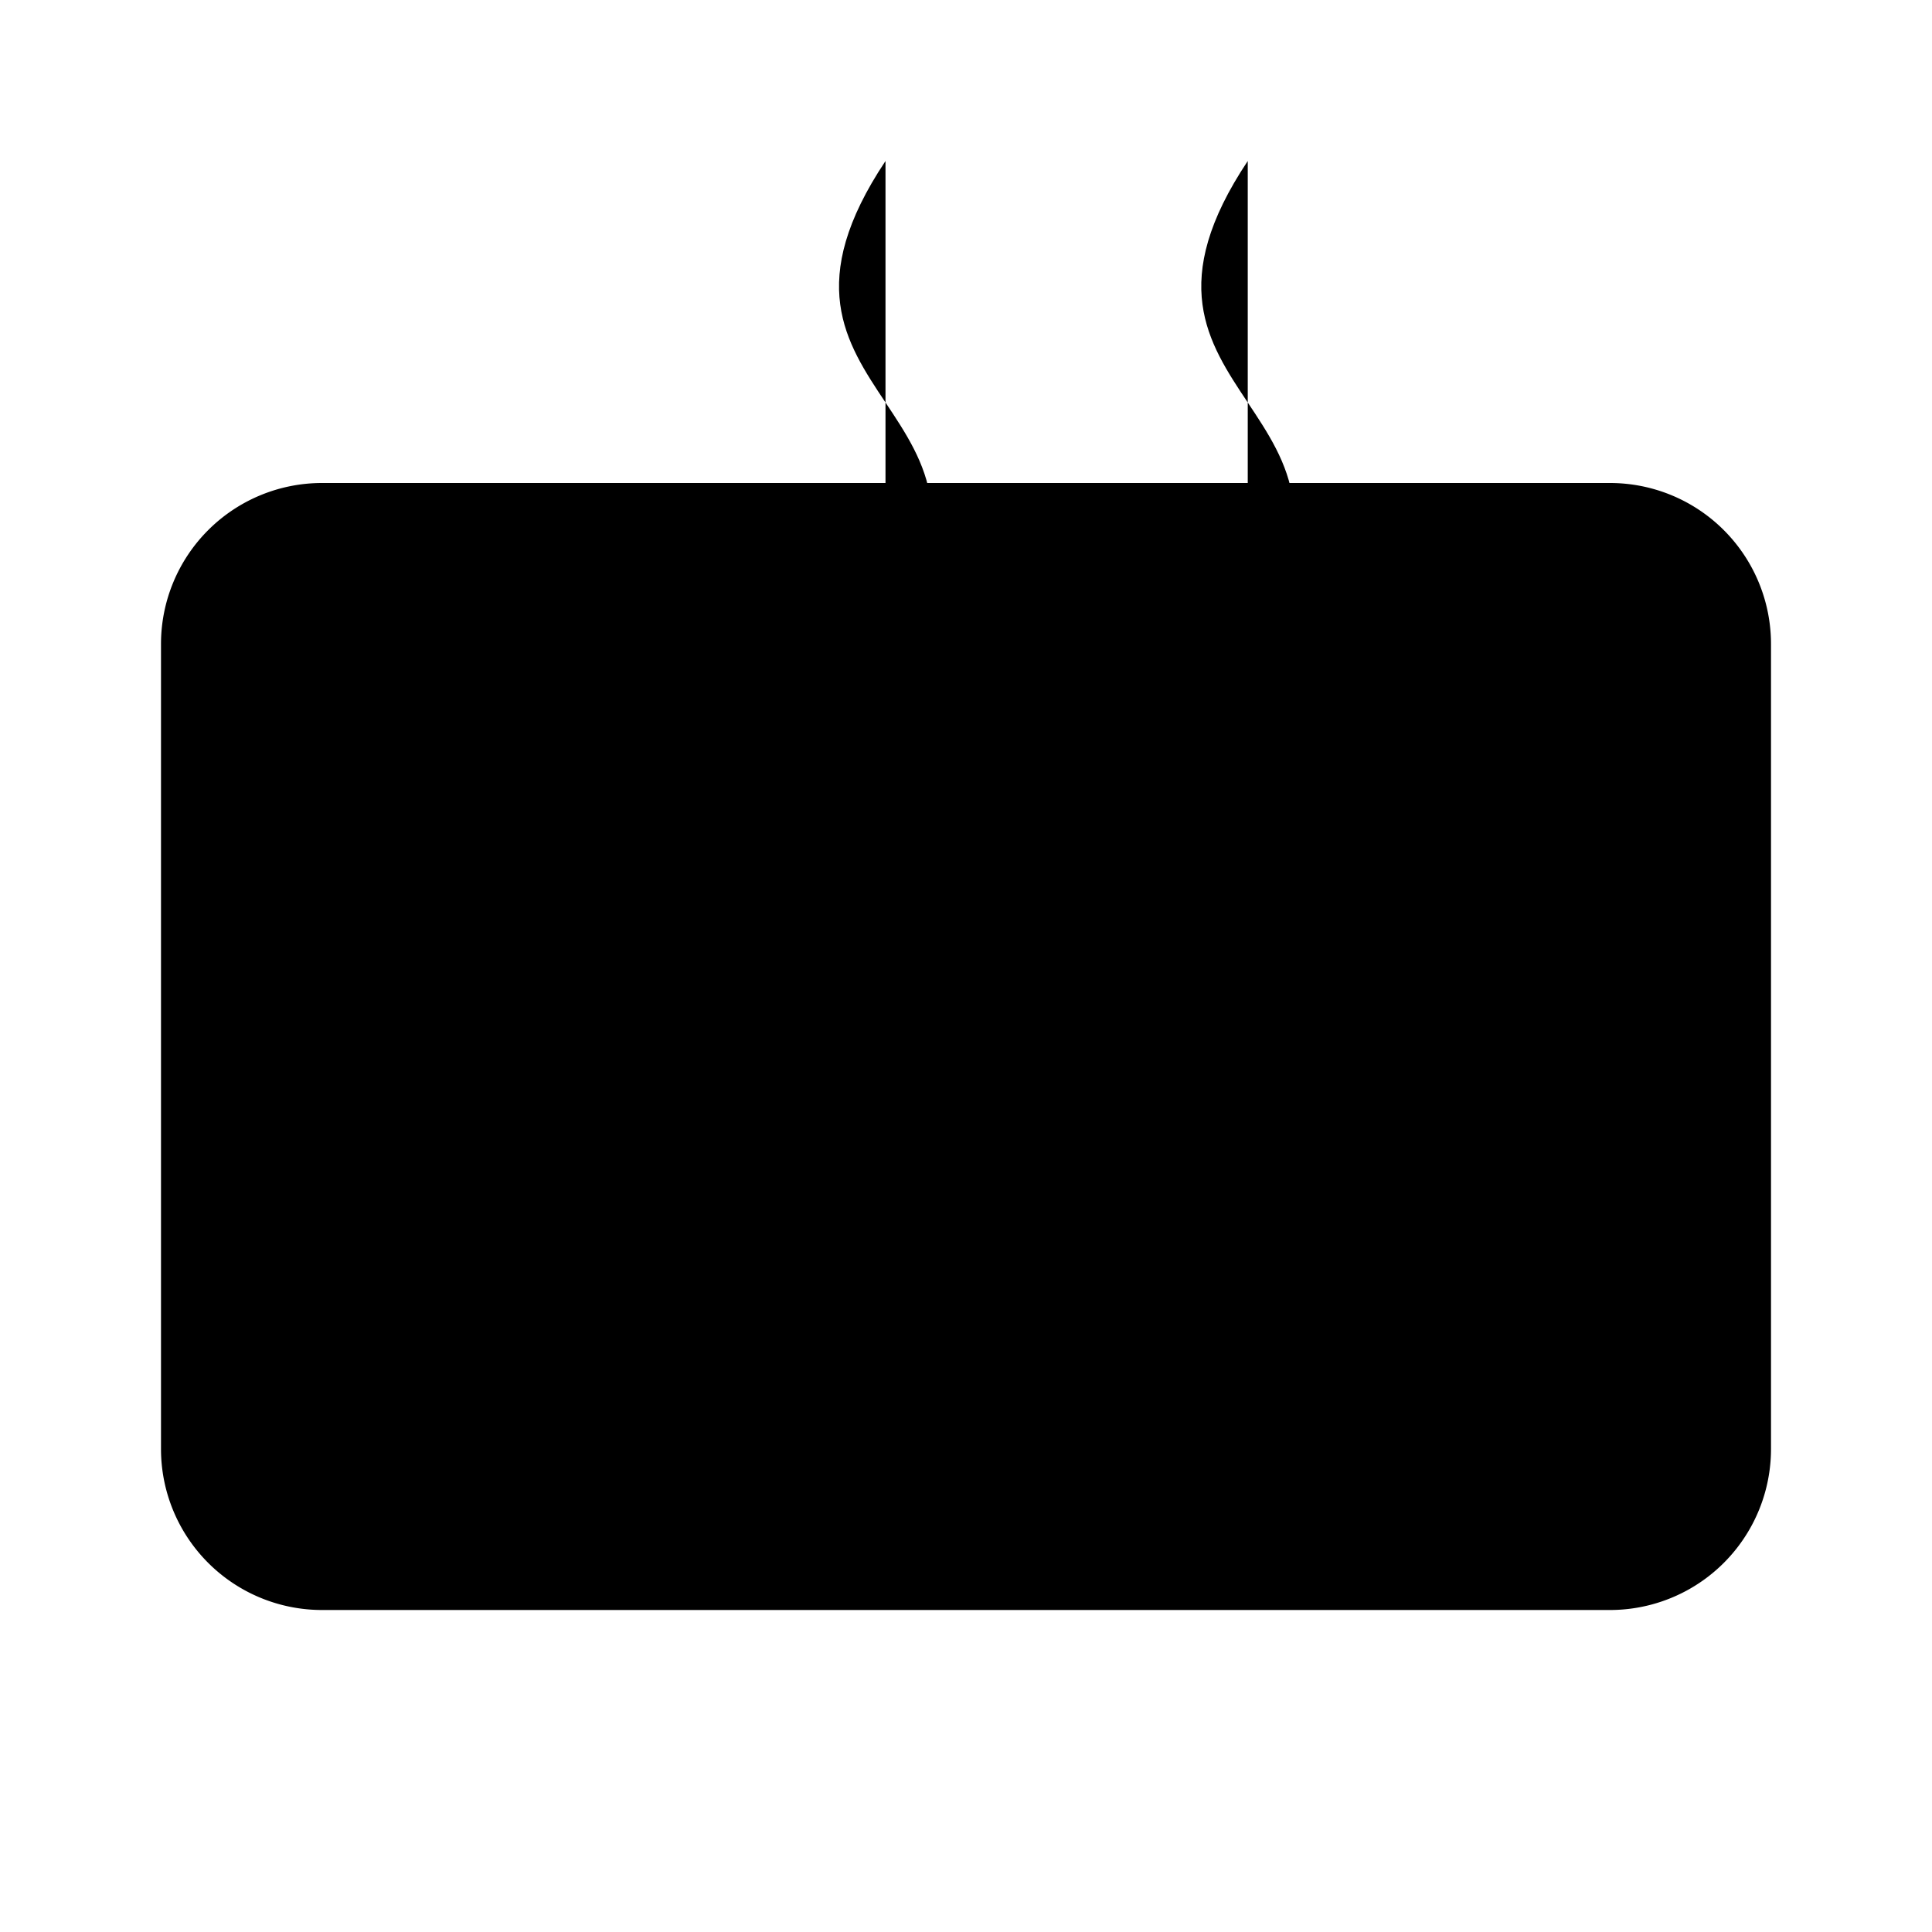 <svg class="pr-icon-lucide" xmlns="http://www.w3.org/2000/svg" width="24" height="24" viewBox="0 0 24 24">
    <path d="M11 8c2-3-2-3 0-6"/>
    <path d="M15.5 8c2-3-2-3 0-6"/>
    <path d="M6 10h.01"/>
    <path d="M6 14h.01"/>
    <path d="M10 16v-4"/>
    <path d="M14 16v-4"/>
    <path d="M18 16v-4"/>
    <path d="M20 6a2 2 0 0 1 2 2v10a2 2 0 0 1-2 2H4a2 2 0 0 1-2-2V8a2 2 0 0 1 2-2h3"/>
    <path d="M5 20v2"/>
    <path d="M19 20v2"/>
</svg>